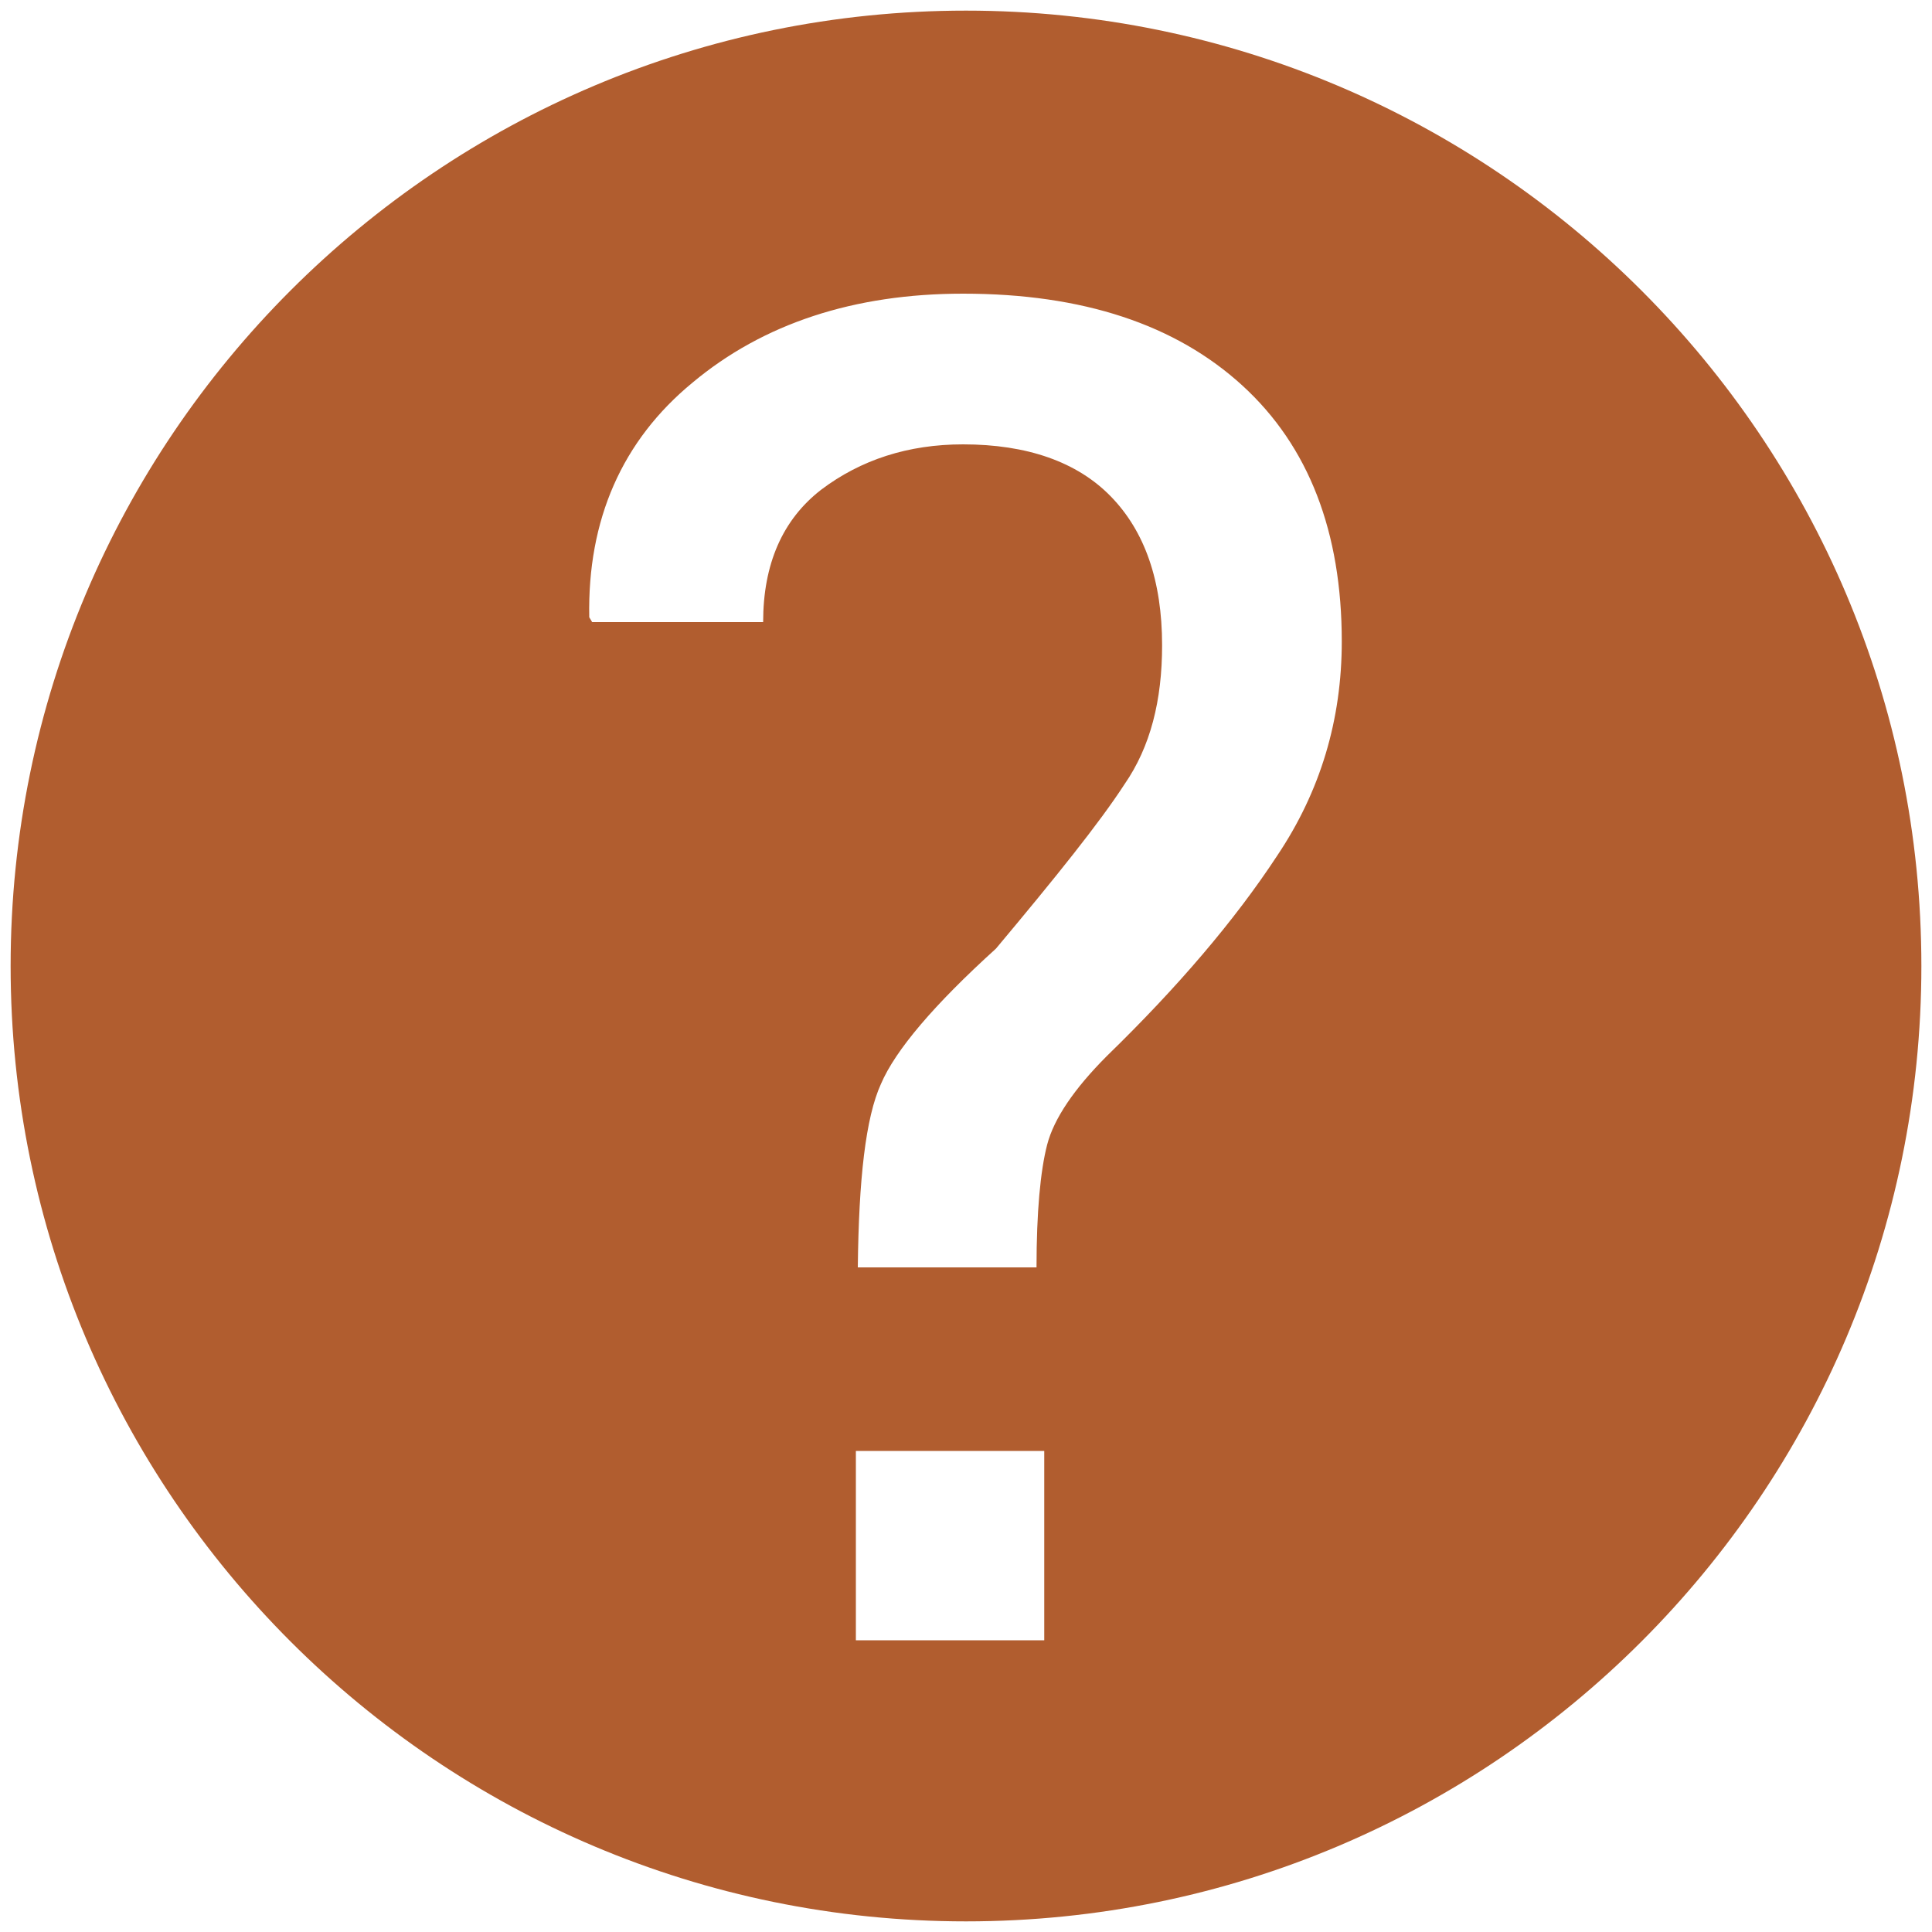 <?xml version="1.0" encoding="utf-8"?>
<!-- Generator: Adobe Illustrator 18.0.0, SVG Export Plug-In . SVG Version: 6.00 Build 0)  -->
<!DOCTYPE svg PUBLIC "-//W3C//DTD SVG 1.1//EN" "http://www.w3.org/Graphics/SVG/1.1/DTD/svg11.dtd">
<svg version="1.1" id="Layer_1" xmlns="http://www.w3.org/2000/svg" xmlns:xlink="http://www.w3.org/1999/xlink" x="0px" y="0px"
	 viewBox="0 0 200 200" enable-background="new 0 0 200 200" xml:space="preserve">
<g>
	<path fill="#B15D2F" d="M100,1.1C45.4,1.1,1.1,45.4,1.1,100s44.3,98.9,98.9,98.9s98.9-44.3,98.9-98.9S154.6,1.1,100,1.1z
		 M108.1,169.8H88.6v-19.6h19.5V169.8z M132.2,88.6c-4.4,6.7-10.3,13.6-17.6,20.7c-3.4,3.4-5.5,6.5-6.2,9.2c-0.7,2.7-1.1,7-1.1,12.7
		H88.8v0c0.1-9.1,0.8-15.5,2.4-19c1.5-3.5,5.5-8.2,11.9-14c6.2-7.4,10.7-13,13.3-17c2.7-3.9,3.9-8.7,3.9-14.4
		c0-6.7-1.8-11.8-5.3-15.4S106.3,46,99.7,46c-5.7,0-10.6,1.6-14.7,4.7c-4,3.1-6,7.7-6,13.7H61.3L61,63.9
		c-0.2-10.1,3.4-18.3,10.7-24.3c7.3-6.1,16.7-9.2,28-9.2c12.4,0,22,3.2,28.9,9.5s10.3,15.2,10.3,26.5
		C138.9,74.5,136.7,81.9,132.2,88.6z"/>
</g>
</svg>
